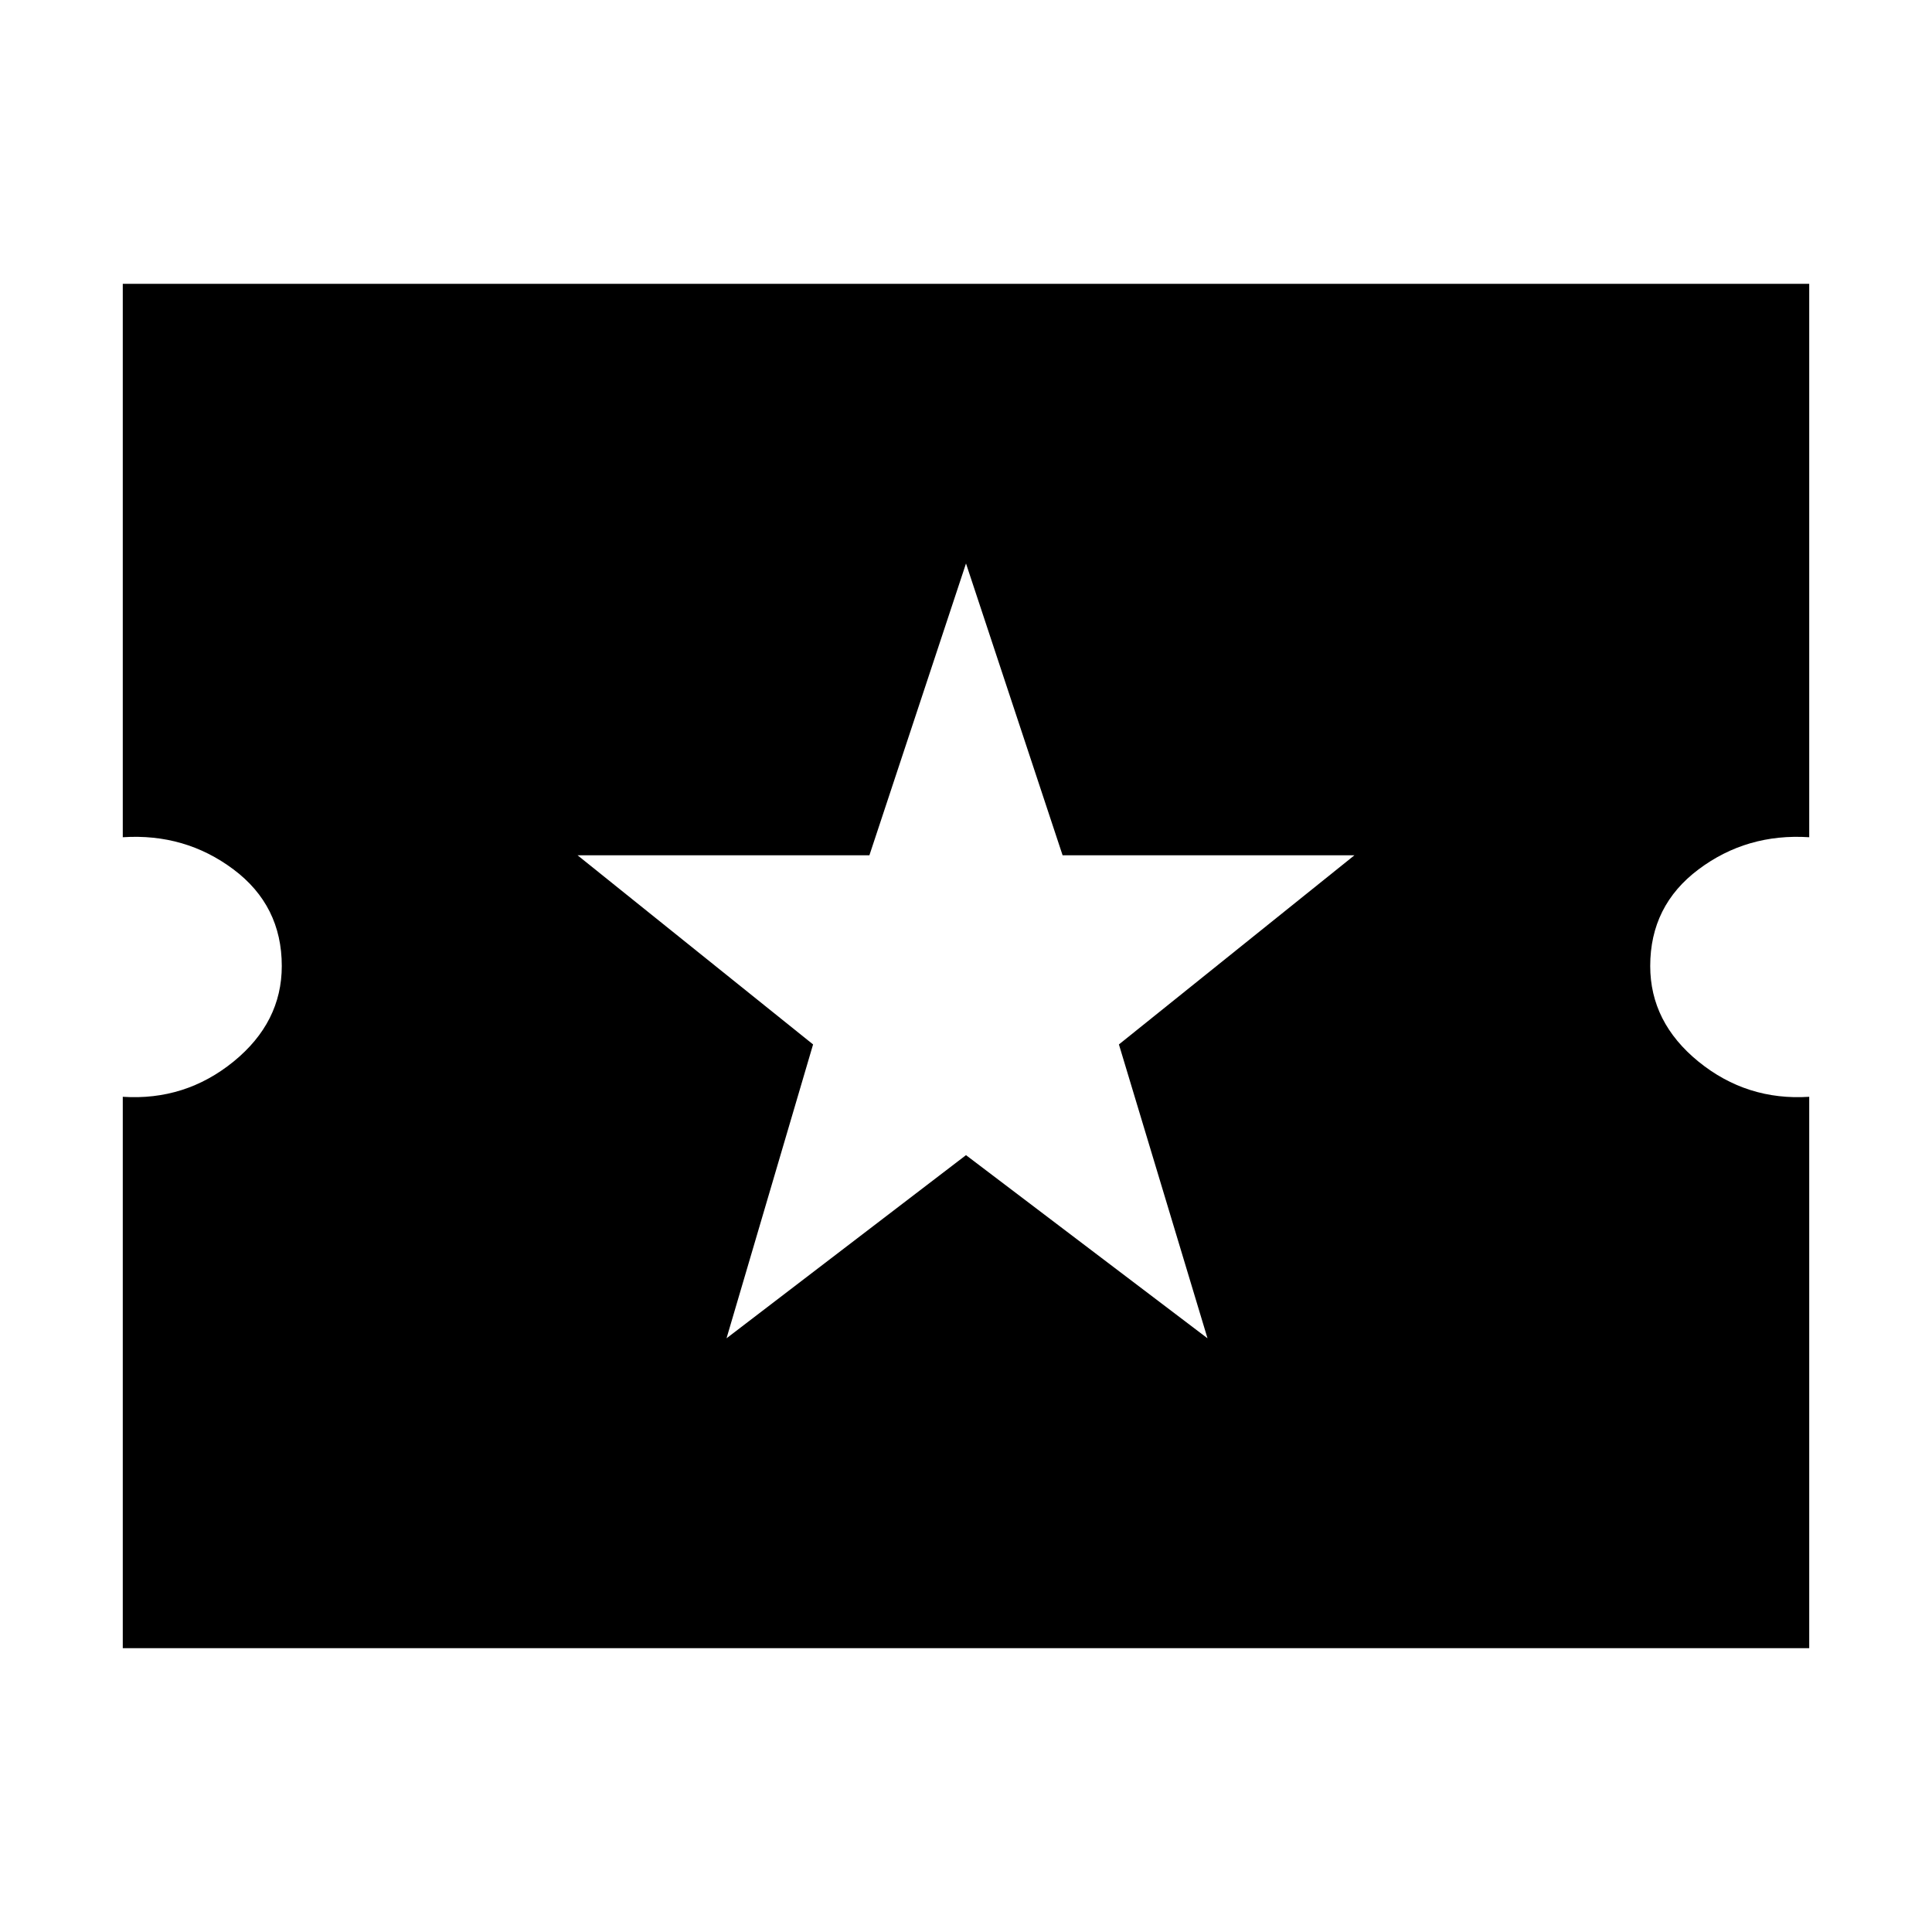 <svg xmlns="http://www.w3.org/2000/svg" height="20" width="20"><path d="M1.271 17.062V11.354Q1.917 11.396 2.417 10.99Q2.917 10.583 2.917 10Q2.917 9.375 2.417 9Q1.917 8.625 1.271 8.667V2.938H18.729V8.667Q18.083 8.625 17.583 9Q17.083 9.375 17.083 10Q17.083 10.583 17.583 10.99Q18.083 11.396 18.729 11.354V17.062ZM7.521 13.854 10 11.958 12.5 13.854 11.583 10.812 14.021 8.854H11L10 5.833L9 8.854H5.979L8.417 10.812Z"/></svg>